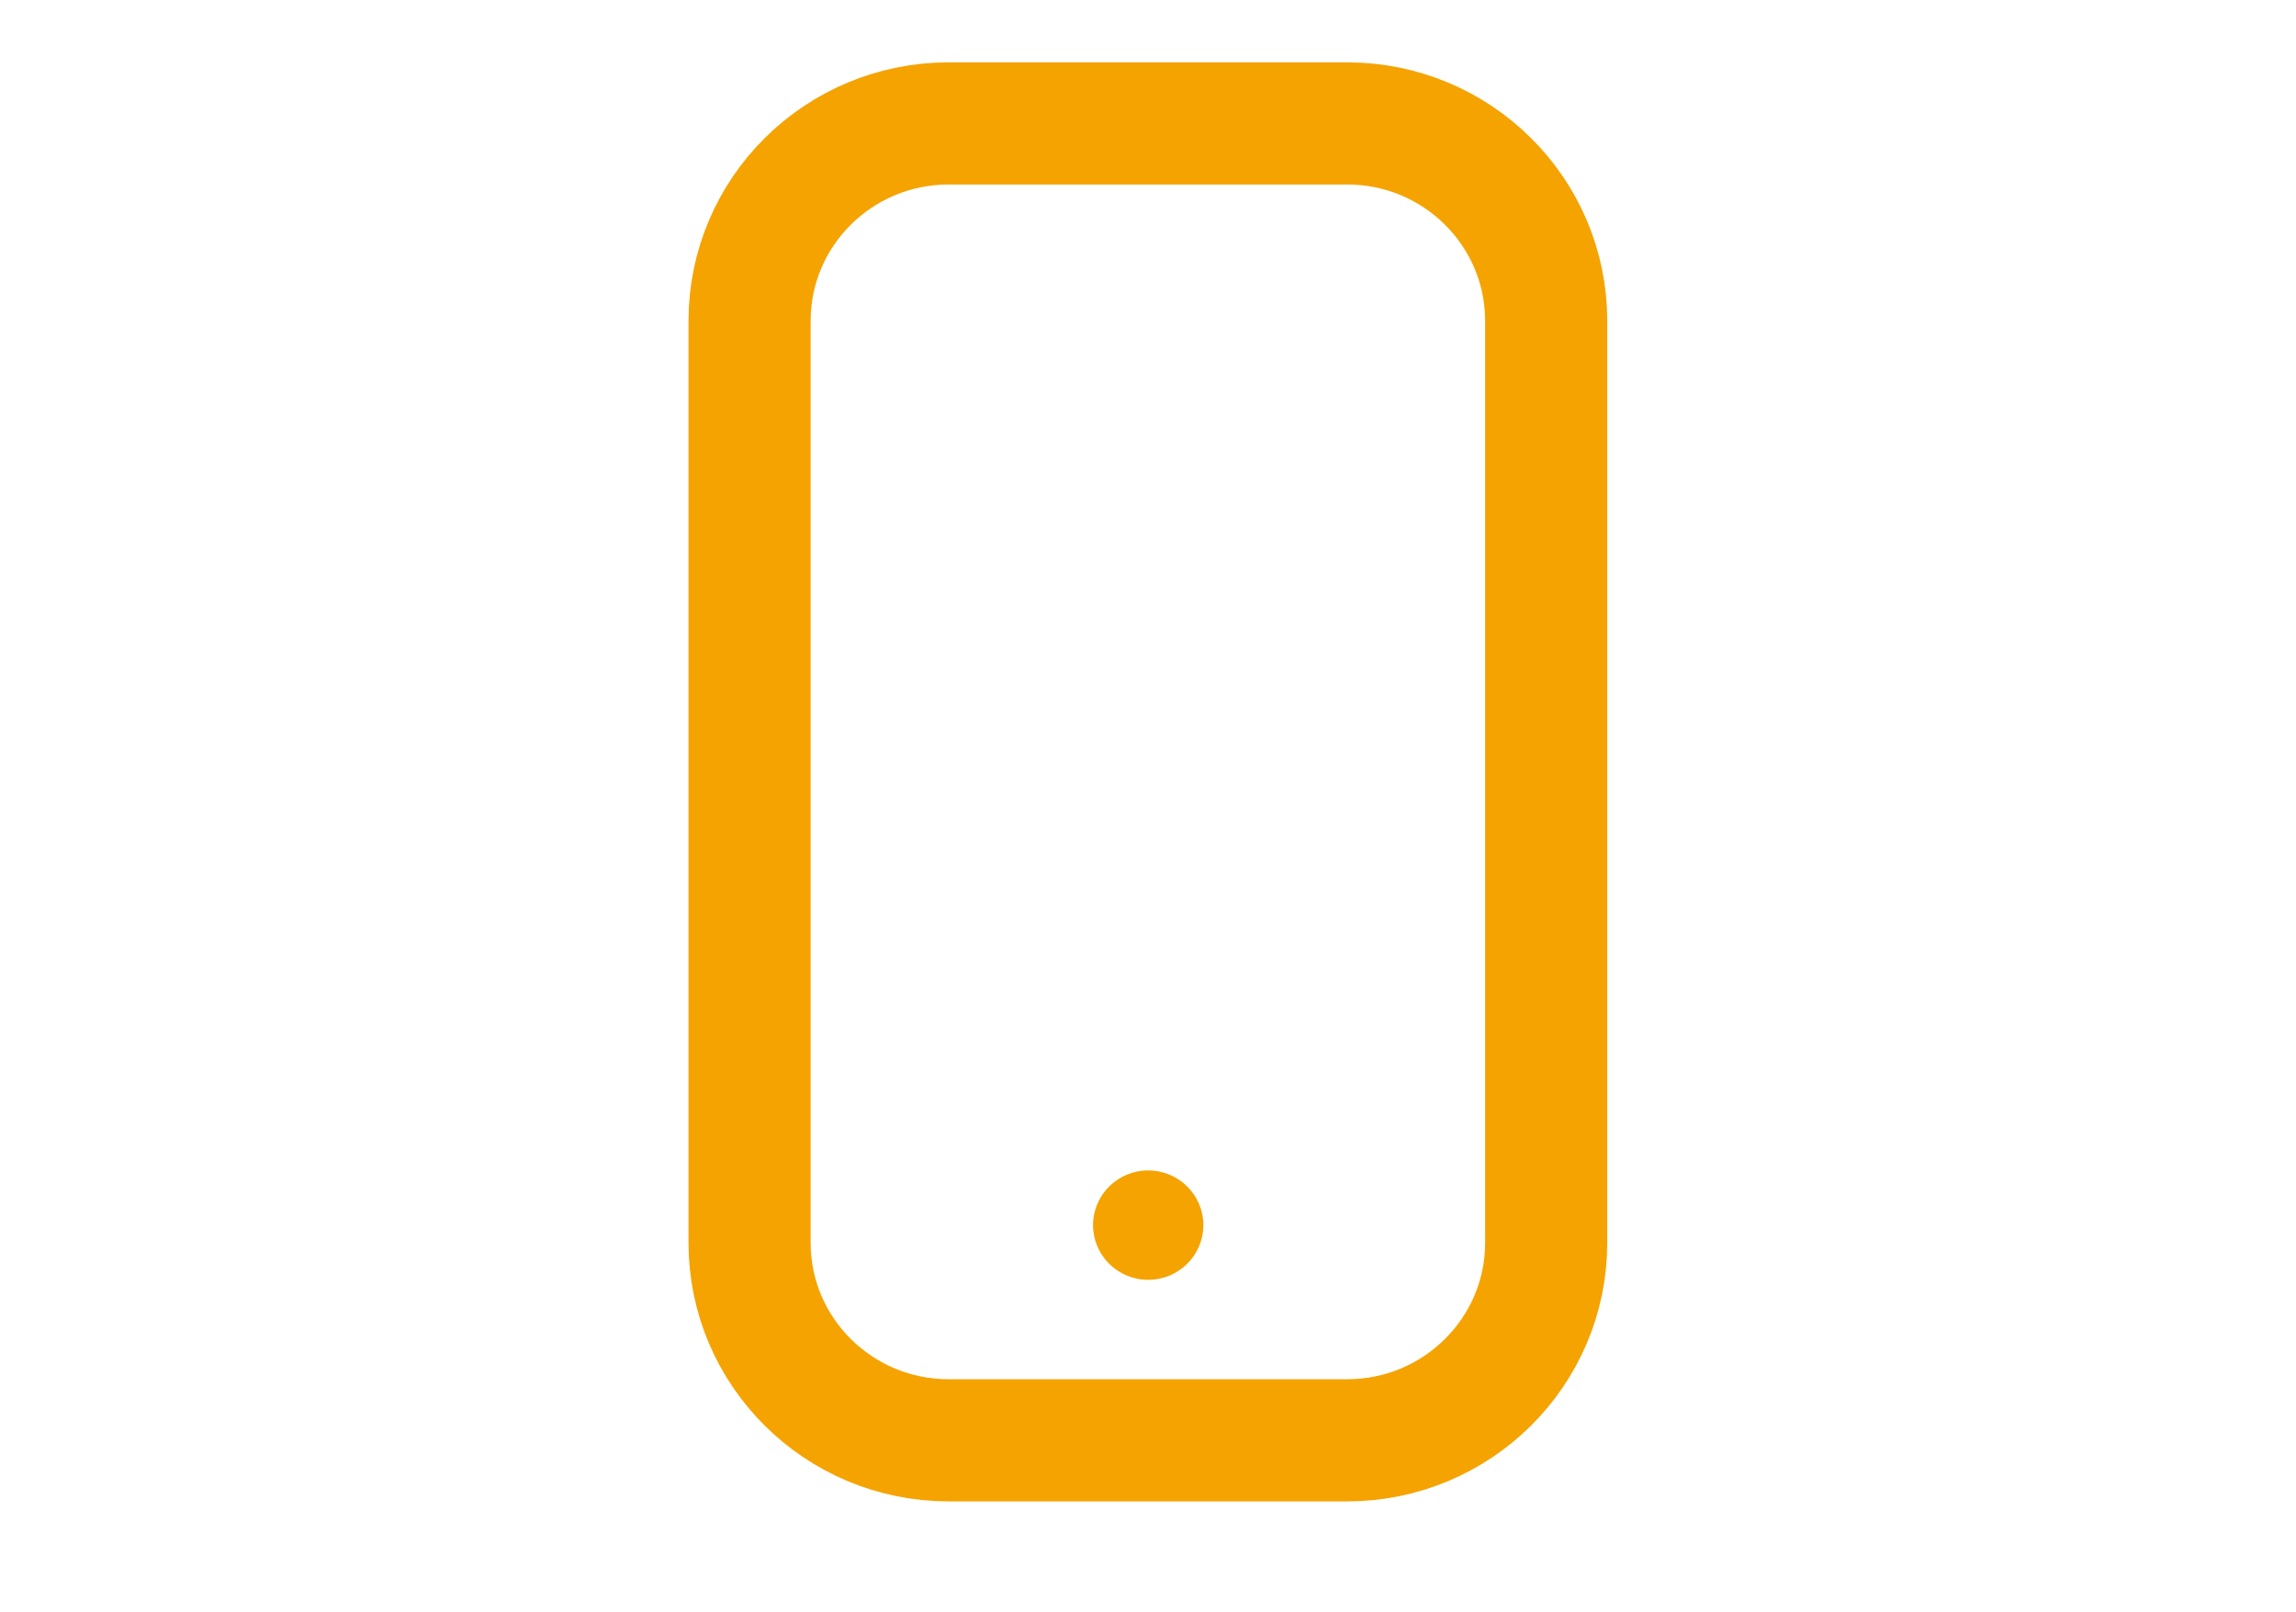 <svg width="47" height="33" viewBox="0 0 47 33" fill="none" xmlns="http://www.w3.org/2000/svg">
<path d="M27.575 2.526H19.421C17.169 2.526 15.344 4.336 15.344 6.569V25.437C15.344 27.669 17.169 29.48 19.421 29.48H27.575C29.826 29.48 31.651 27.669 31.651 25.437V6.569C31.651 4.336 29.826 2.526 27.575 2.526Z" stroke="#F5A300" stroke-width="2.5" stroke-miterlimit="10"/>
<path d="M23.504 26.195C24.127 26.195 24.633 25.694 24.633 25.076C24.633 24.458 24.127 23.956 23.504 23.956C22.88 23.956 22.375 24.458 22.375 25.076C22.375 25.694 22.88 26.195 23.504 26.195Z" fill="#F5A300"/>
</svg>
